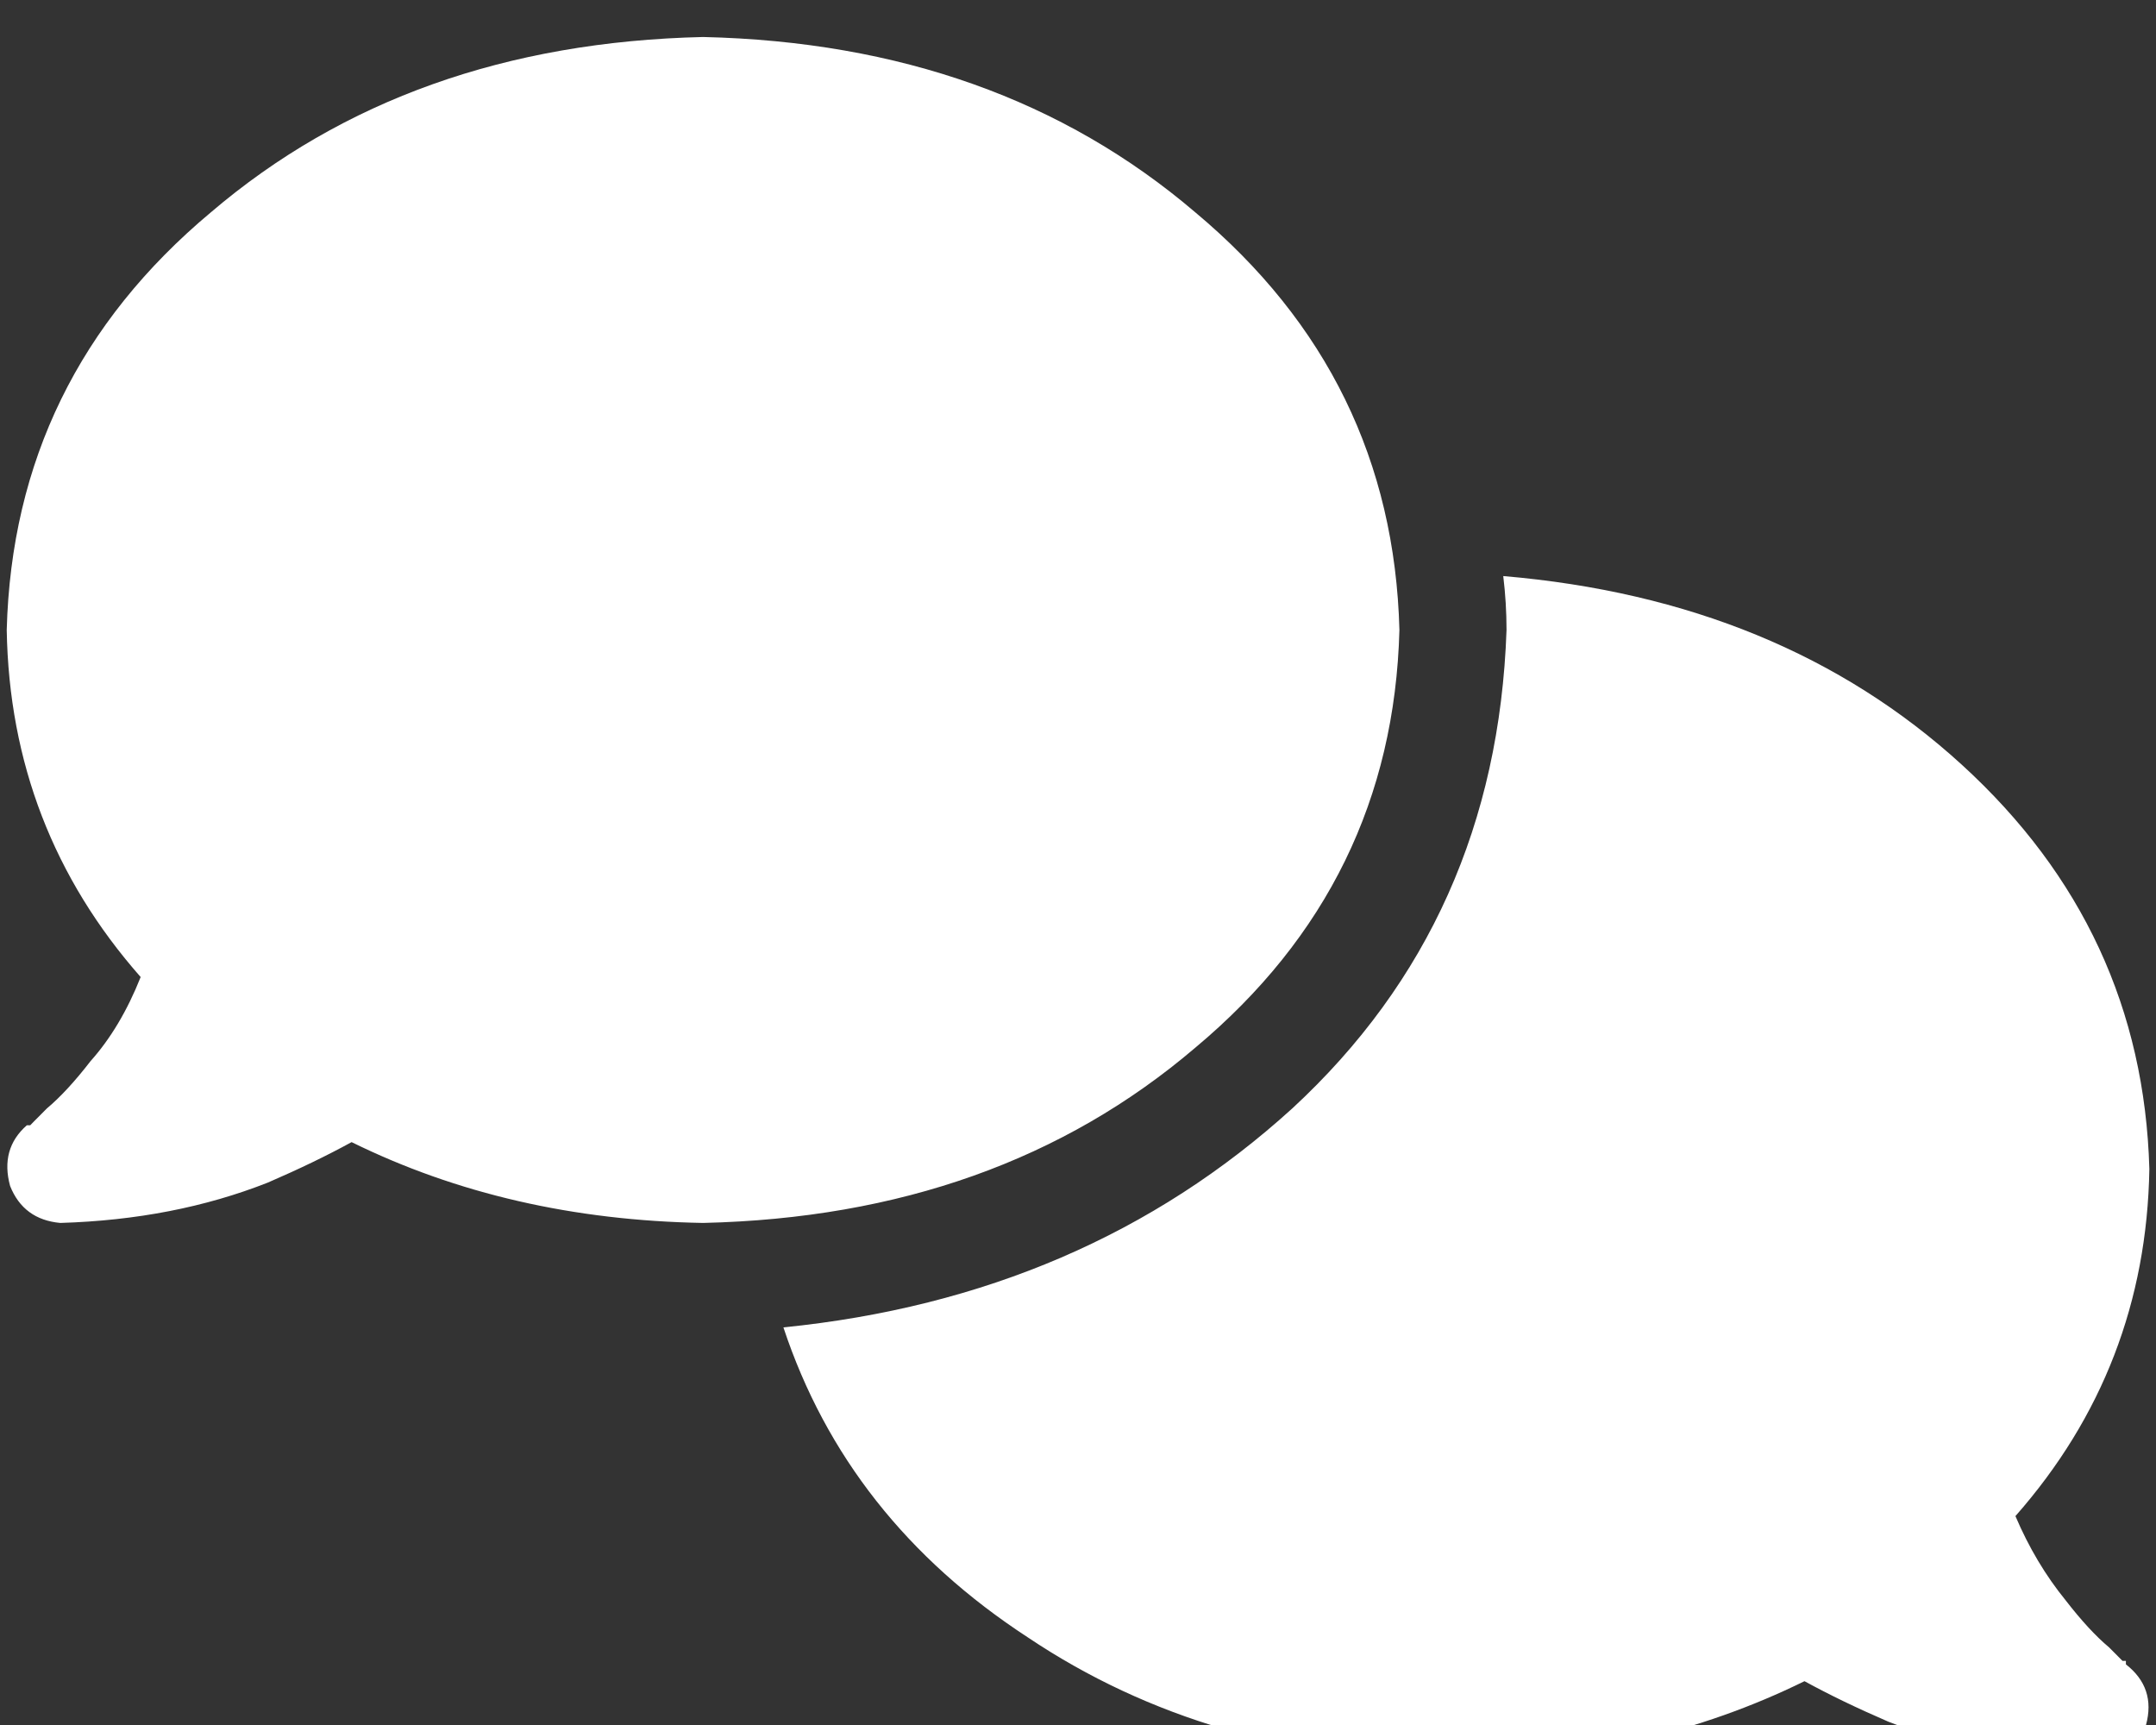 <svg xmlns="http://www.w3.org/2000/svg" xmlns:xlink="http://www.w3.org/1999/xlink" fill="none" version="1.1" width="25" height="20" viewBox="0 0 25 20"><rect x="0" y="0" width="25" height="20" fill="#333333" stroke="none"/><defs><clipPath id="master_svg0_363_12012"><rect x="0" y="0" width="25" height="20" rx="0"/></clipPath></defs><g clip-path="url(#master_svg0_363_12012)"><g transform="matrix(1,0,0,-1,0,40.859)"><g><path d="M8.153,26.68Q11.569,26.758,13.859,28.711Q16.15,30.625,16.227,33.555Q16.15,36.484,13.859,38.398Q11.569,40.352,8.153,40.43Q4.737,40.352,2.446,38.398Q0.156,36.484,0.078,33.555Q0.117,31.25,1.631,29.531Q1.398,28.945,1.049,28.555Q0.777,28.203,0.544,28.008Q0.428,27.891,0.389,27.852Q0.35,27.812,0.35,27.812L0.311,27.812Q0,27.539,0.117,27.109Q0.272,26.719,0.699,26.68Q2.019,26.719,3.106,27.148Q3.65,27.383,4.077,27.617Q5.901,26.719,8.153,26.68ZM17.469,33.555Q17.353,30.195,14.985,28.008Q12.578,25.82,9.084,25.469Q9.822,23.242,11.918,21.875Q14.014,20.469,16.848,20.43Q19.1,20.469,20.924,21.367Q21.351,21.133,21.895,20.898Q22.982,20.469,24.302,20.43Q24.729,20.469,24.884,20.859Q25.001,21.289,24.651,21.562L24.651,21.602Q24.612,21.602,24.612,21.602Q24.573,21.641,24.457,21.758Q24.224,21.953,23.952,22.305Q23.603,22.734,23.37,23.281Q24.884,25,24.923,27.305Q24.845,30.078,22.749,31.992Q20.653,33.906,17.431,34.18Q17.469,33.867,17.469,33.555Z" fill="#FFFFFF" fill-opacity="1" style="mix-blend-mode:passthrough"/></g></g></g></svg>